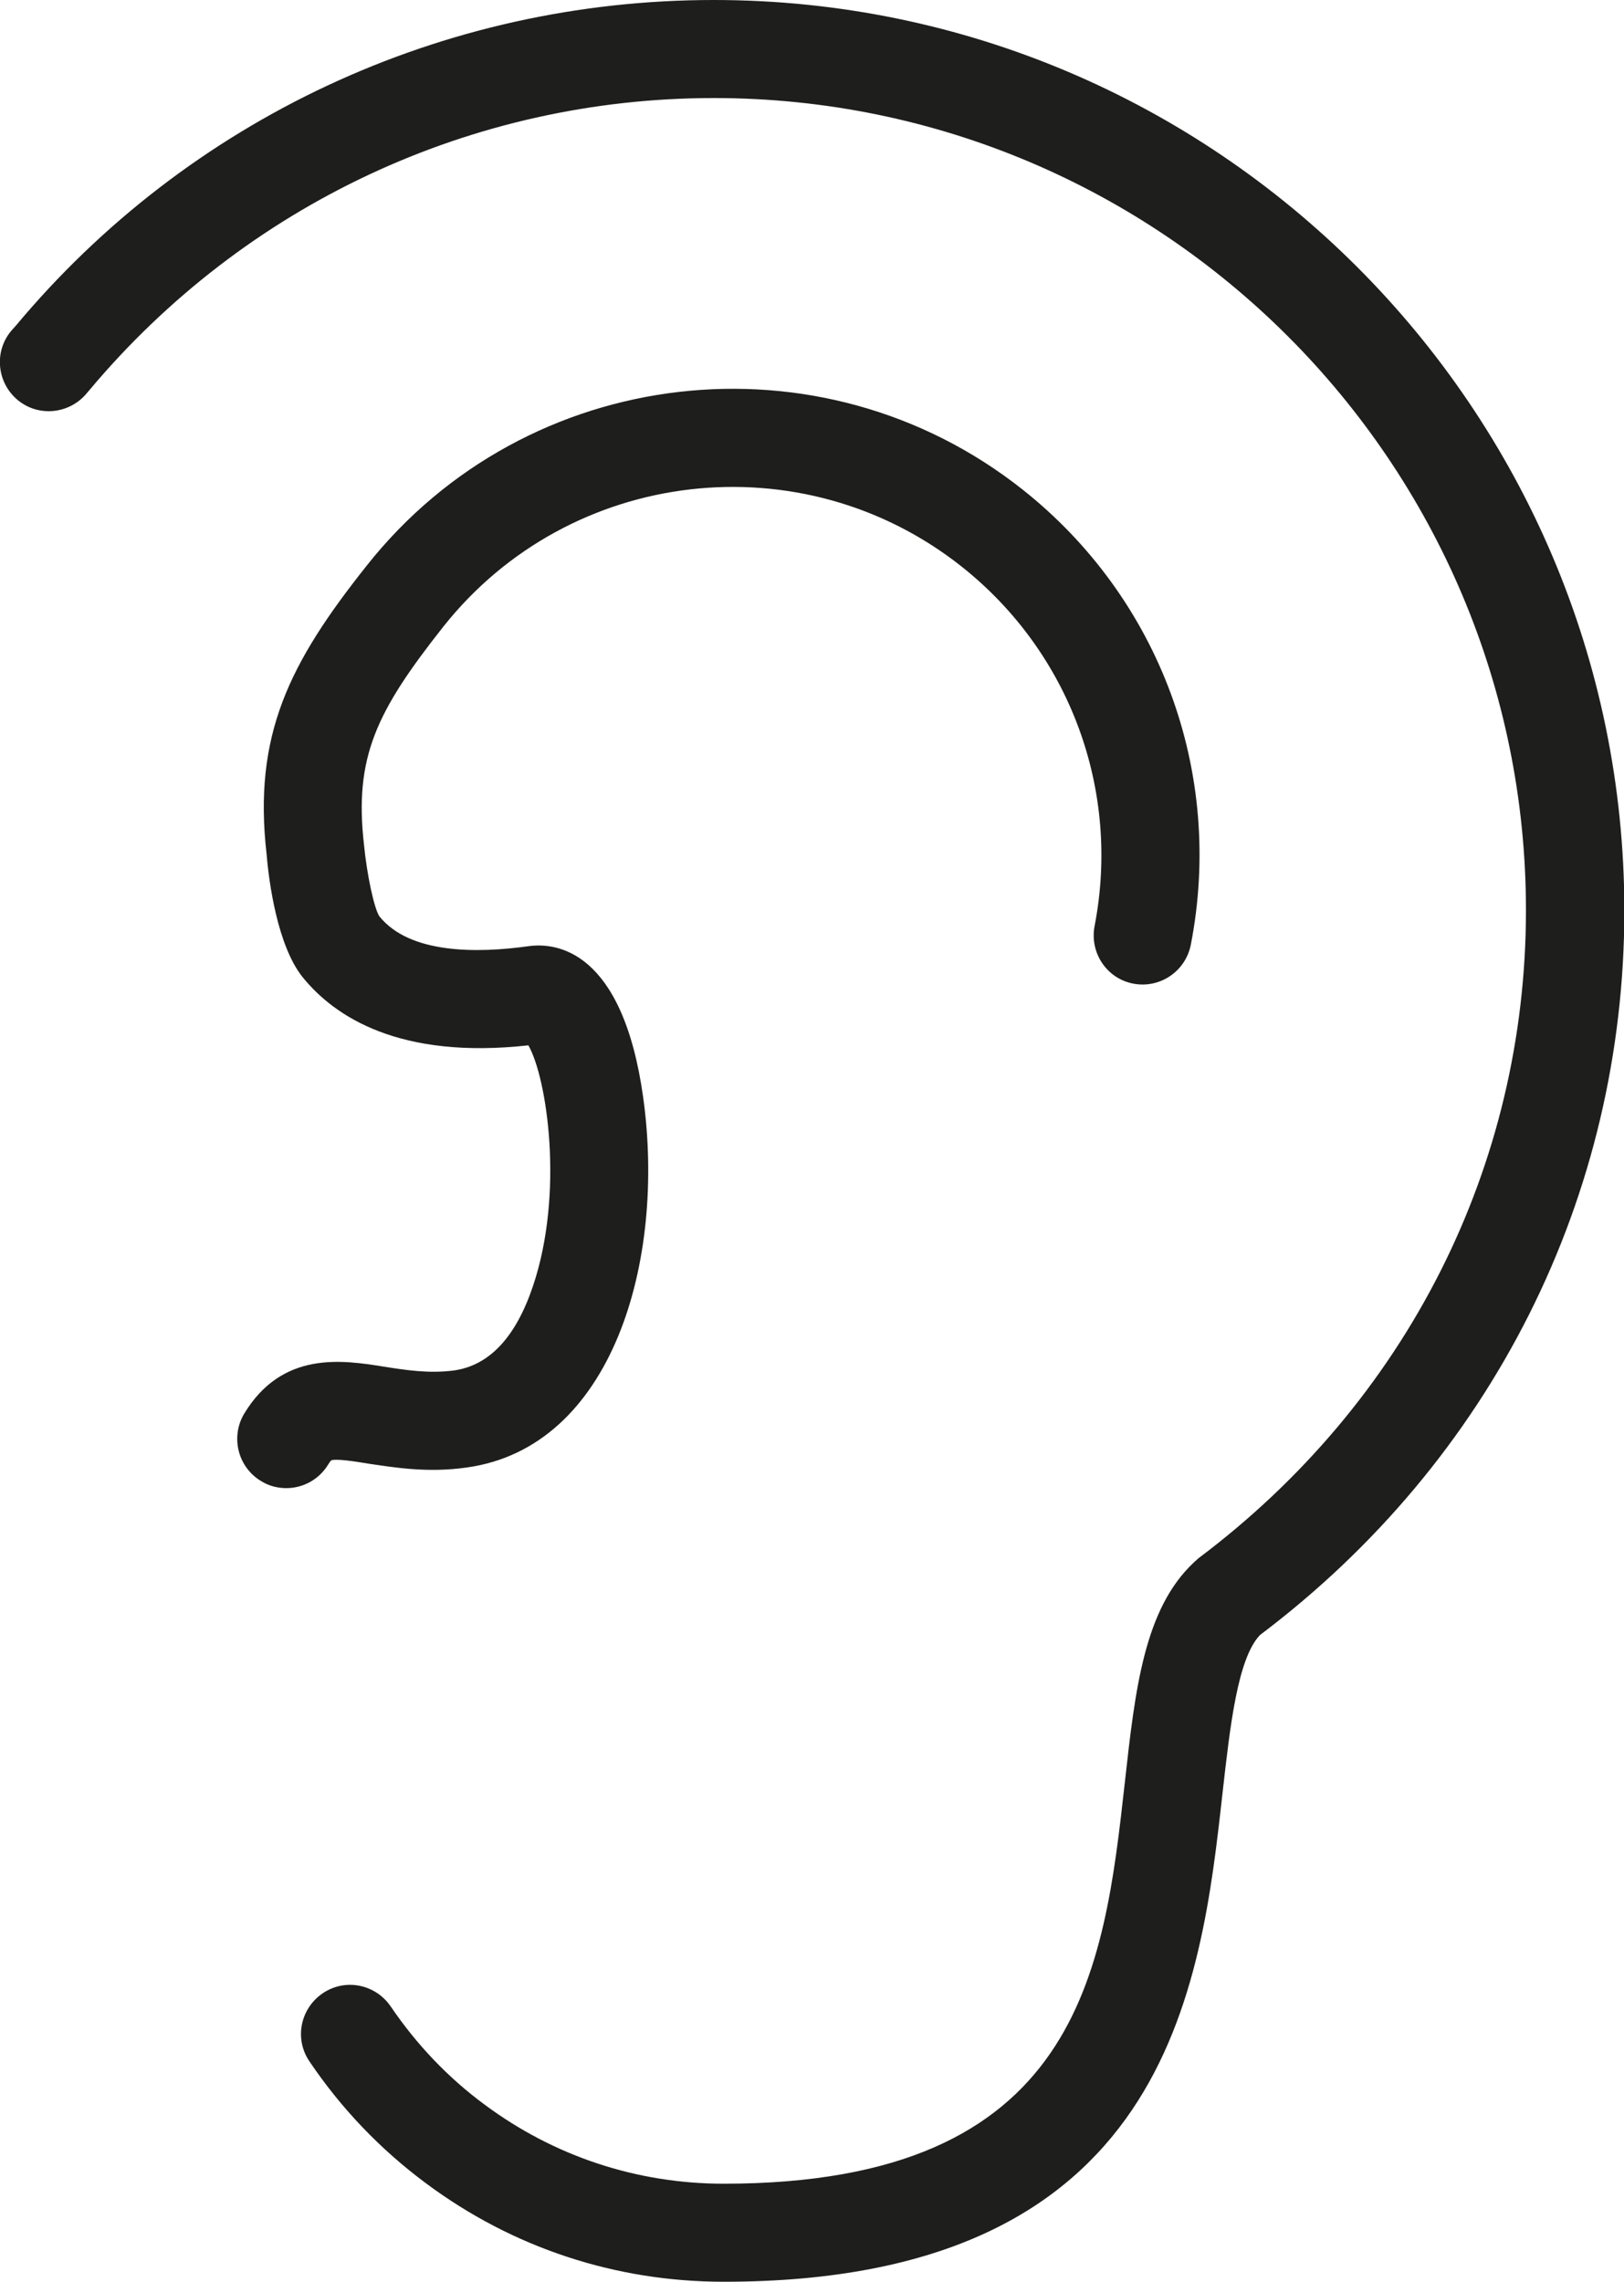 <?xml version="1.0" encoding="UTF-8"?>
<svg id="Ebene_2" xmlns="http://www.w3.org/2000/svg" viewBox="0 0 45.55 64">
  <defs>
    <style>
      .cls-1 {
        fill: #1e1e1c;
      }
    </style>
  </defs>
  <g id="_x33_219">
    <path class="cls-1" d="M8.03,41.74c-.24,0-.49-.06-.71-.2-.65-.39-.86-1.24-.47-1.89,1.07-1.77,2.77-1.5,3.9-1.32.63.1,1.28.2,1.98.11,1-.14,1.74-.94,2.22-2.37.88-2.62.39-5.84-.13-6.75-3.61.4-5.43-.8-6.33-1.91-.71-.88-.95-2.69-1.01-3.43-.39-3.37.64-5.39,2.81-8.12,4.48-5.66,12.73-6.61,18.39-2.13,3.85,3.05,5.66,7.94,4.72,12.77-.15.75-.87,1.23-1.61,1.09-.75-.14-1.23-.87-1.09-1.61.74-3.81-.69-7.68-3.73-10.09-4.47-3.54-10.98-2.79-14.53,1.68-1.89,2.39-2.51,3.67-2.23,6.13.08.82.28,1.77.43,2,.85,1.06,2.74,1.04,4.18.84.77-.11,2.64.09,3.22,4.24.64,4.61-.87,9.81-4.94,10.38-1.11.16-2.04,0-2.79-.11-.35-.06-.88-.14-1.02-.09,0,0-.03.03-.08.11-.26.43-.71.67-1.18.67ZM20.02,0C12.42,0,5.28,3.34.44,9.14l-.09.1c-.51.56-.46,1.43.1,1.94.56.51,1.43.46,1.94-.1l.12-.14C6.87,5.74,13.24,2.75,20.02,2.75c12.56,0,22.78,10.22,22.78,22.78,0,7.18-3.35,13.8-9.19,18.18l-.11.1c-1.41,1.31-1.66,3.57-1.95,6.18-.59,5.28-1.25,11.26-11.25,11.26-2.44,0-4.76-.77-6.71-2.22-1.03-.76-1.91-1.69-2.63-2.75-.43-.63-1.28-.8-1.91-.37-.63.43-.8,1.28-.37,1.91.89,1.32,1.99,2.47,3.27,3.42,2.43,1.81,5.32,2.76,8.35,2.76,12.47,0,13.38-8.25,13.99-13.71.21-1.86.42-3.77,1.05-4.43,6.5-4.9,10.22-12.3,10.22-20.33C45.55,11.45,34.09,0,20.02,0Z"/>
  </g>
</svg>